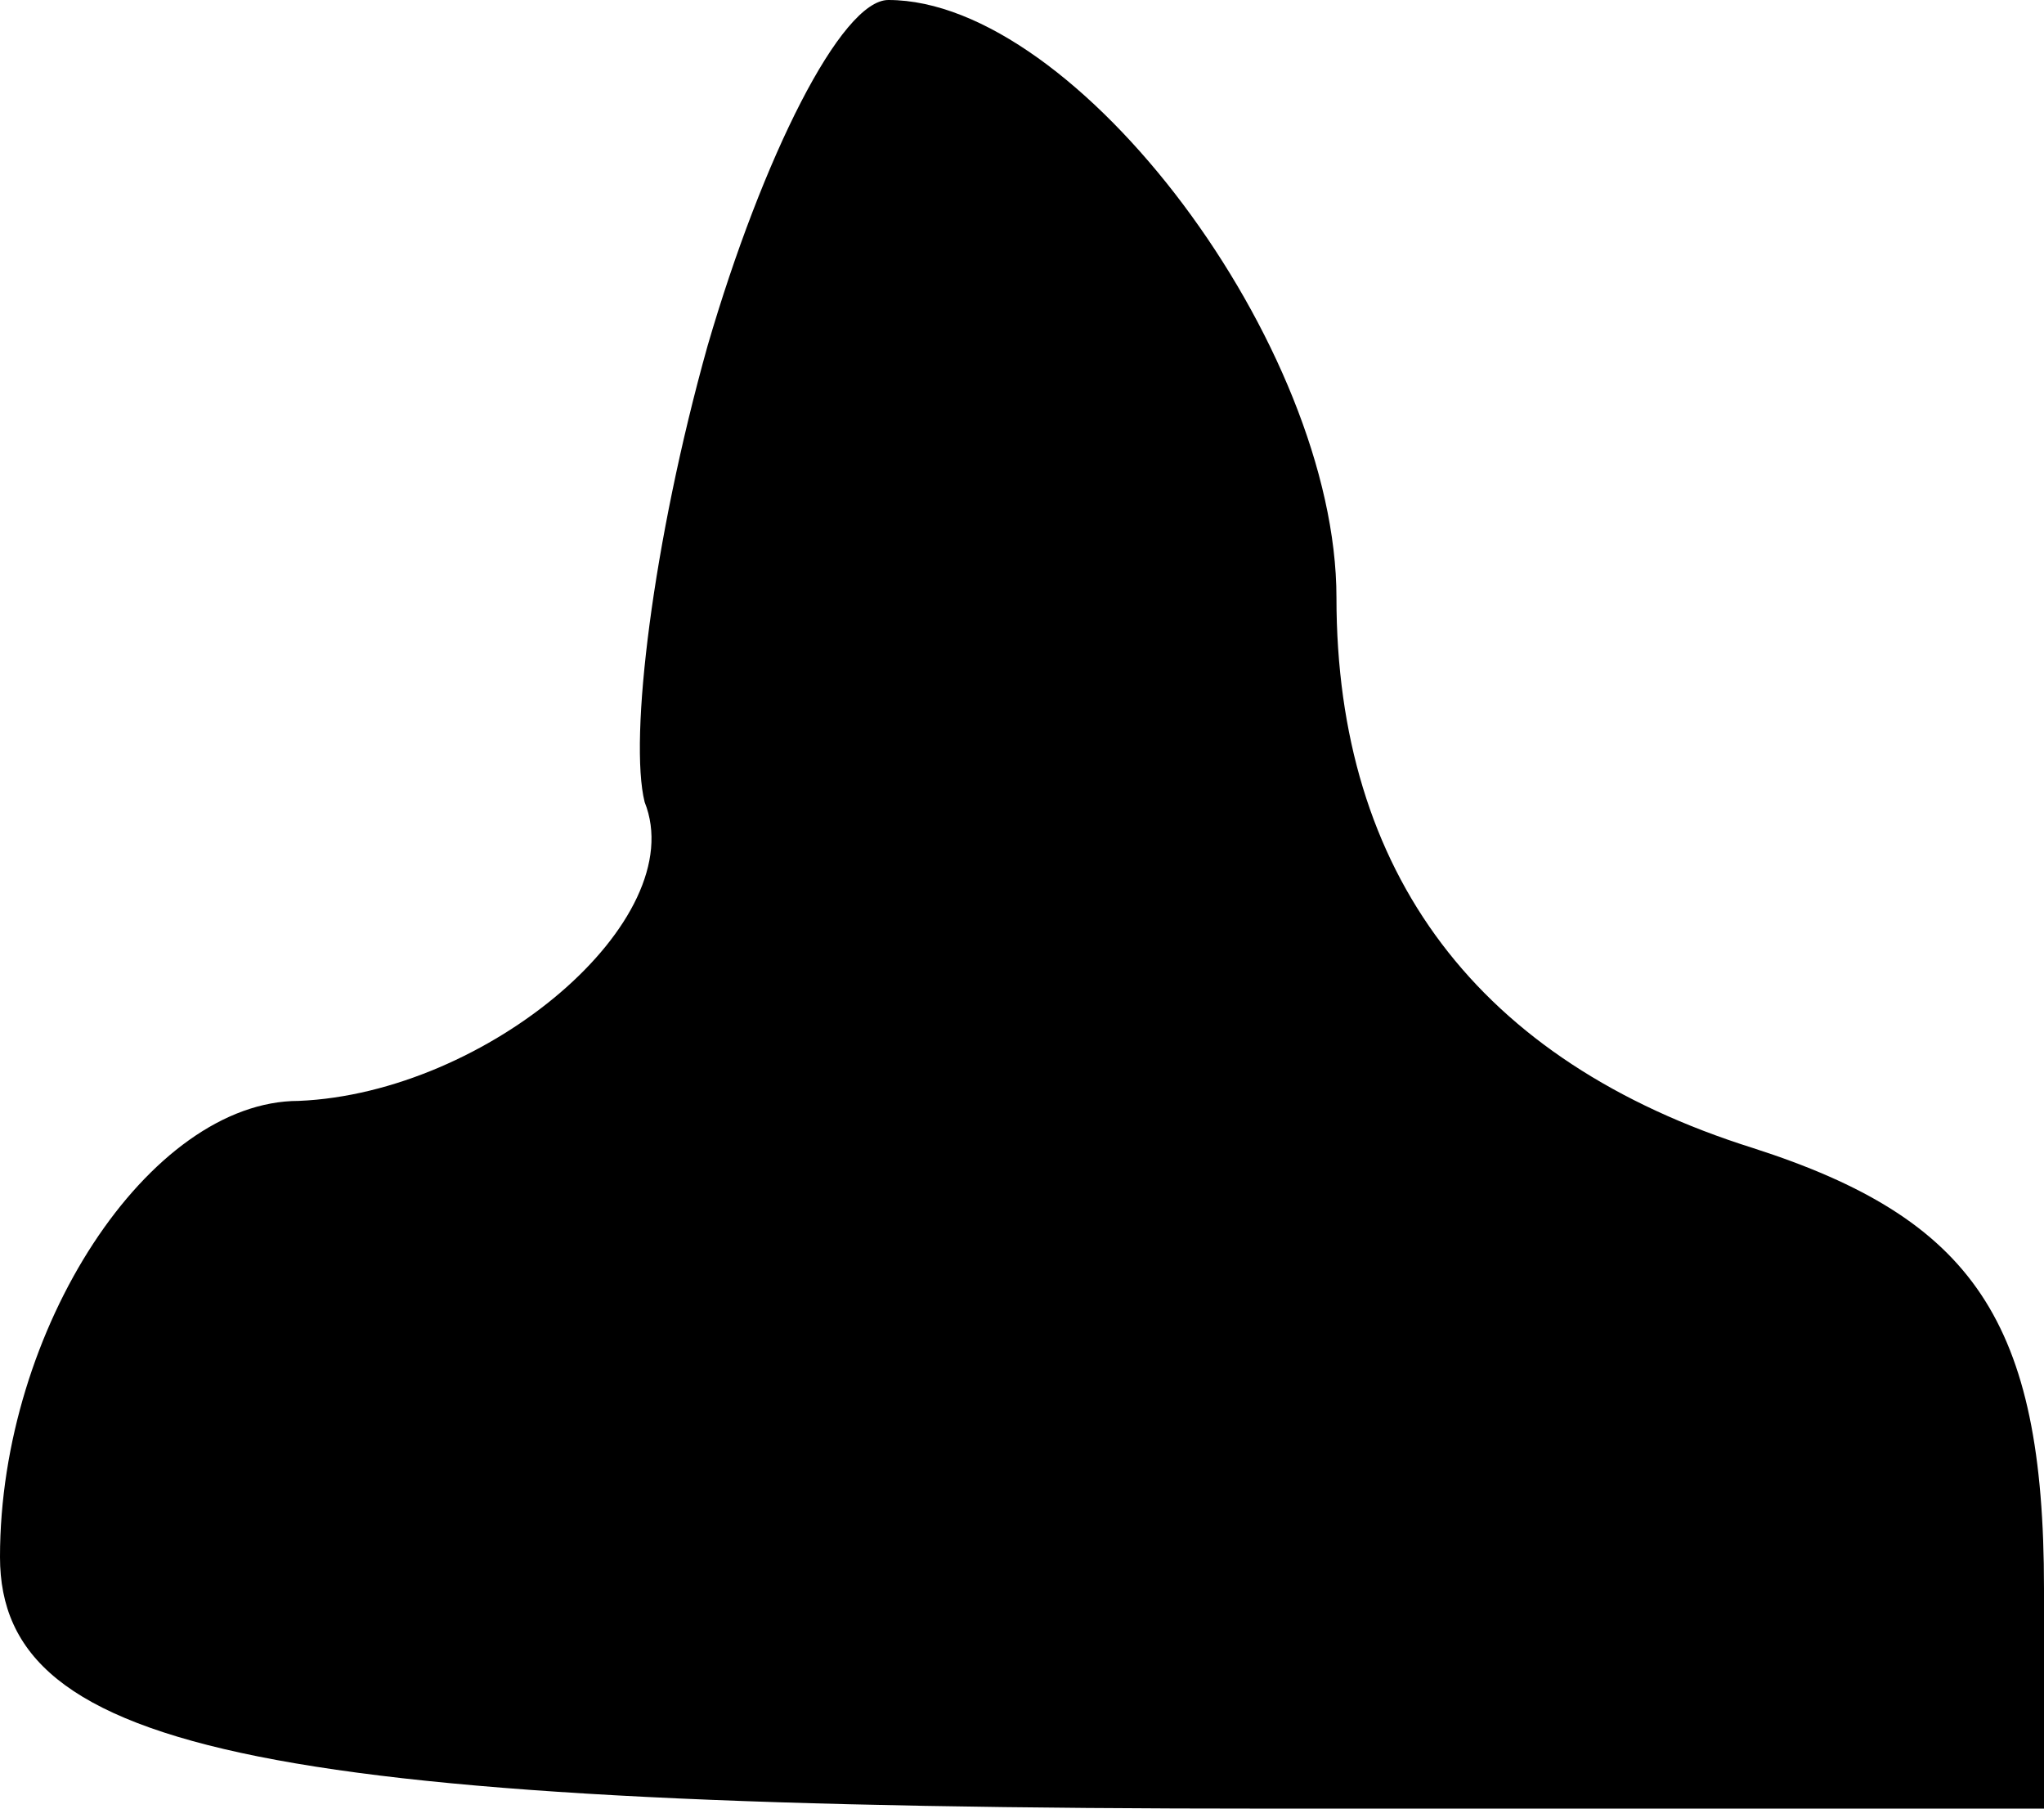 <?xml version="1.0" standalone="no"?>
<!DOCTYPE svg PUBLIC "-//W3C//DTD SVG 20010904//EN"
 "http://www.w3.org/TR/2001/REC-SVG-20010904/DTD/svg10.dtd">
<svg version="1.0" xmlns="http://www.w3.org/2000/svg"
 width="26pt" height="23pt" viewBox="0 0 26 23"
 preserveAspectRatio="xMidYMid meet">
<g transform="translate(0,23) scale(0.1,-0.1)"
fill="#000000" stroke="none">
<path fill="#000000" stroke="none" d="M90 186 c-7 -25 -10 -50 -8 -58 6 -15
-20 -37 -44 -38 -19 0 -38 -29 -38 -58 0 -25 34 -32 161 -32 l99 0 0 28 c0 34
-9 47 -37 56 -35 11 -53 35 -53 70 0 32 -33 76 -57 76 -6 0 -16 -20 -23 -44z"/>
</g>
</svg>
